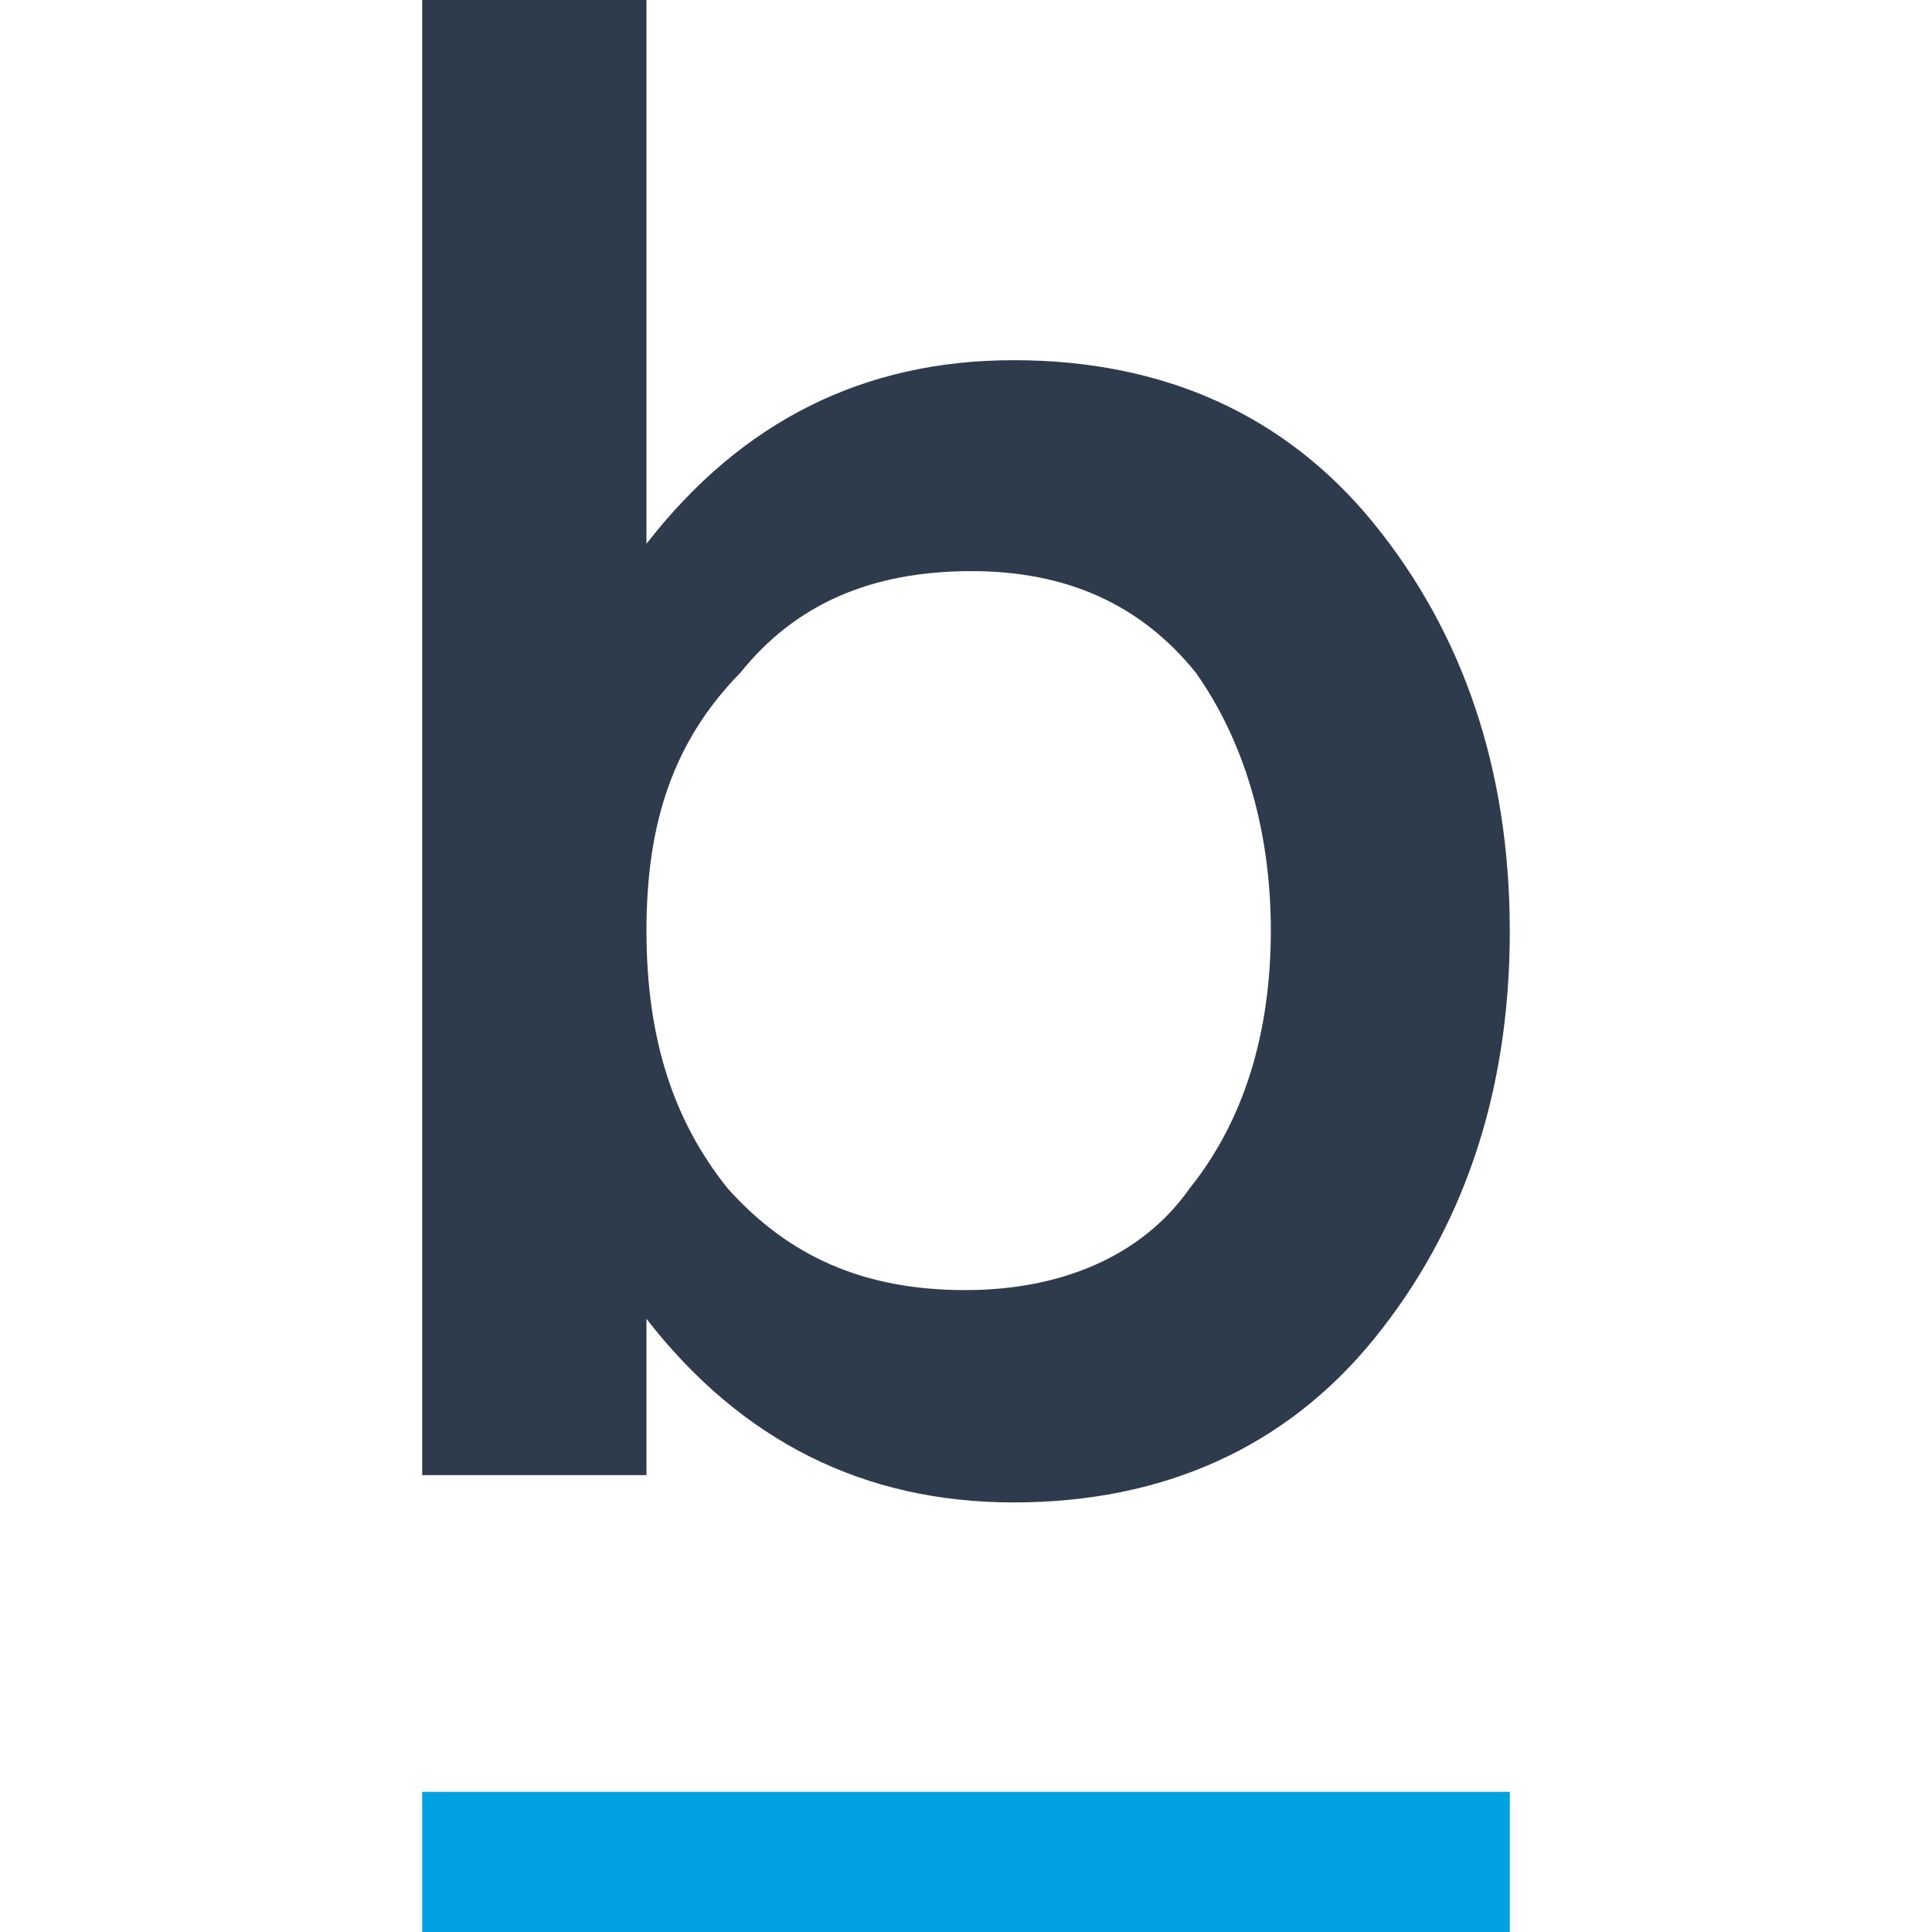 <svg xmlns="http://www.w3.org/2000/svg" viewBox="0 48.5 275.7 275.7" width="275.7" height="275.7"><path fill="#2e3b4d" d="M60.25 257.9V48.5h32v77.6c13.6-17.5 31-26.2 52.4-26.2s38.8 7.8 51.4 23.3c12.6 15.5 19.4 34.9 19.4 58.2 0 23.3-6.8 42.7-19.4 58.2-12.6 15.5-30.1 23.3-51.4 23.3-21.3 0-38.8-8.7-52.4-26.2V259h-32zm32-76.6c0 15.5 3.9 27.2 11.6 36.8 8.7 9.7 19.4 14.5 33.9 14.5 13.6 0 25.2-4.8 32-14.5 7.8-9.7 11.6-22.3 11.6-36.8 0-14.5-3.9-27.2-10.7-36.8-7.8-9.7-18.4-14.5-32-14.5-14.5 0-25.2 4.8-33 14.5-9.5 9.7-13.4 21.3-13.4 36.8z"/><path fill="#00a1e0" fill-rule="evenodd" d="M60.25 304.2h155.2v20H60.25z"/></svg>